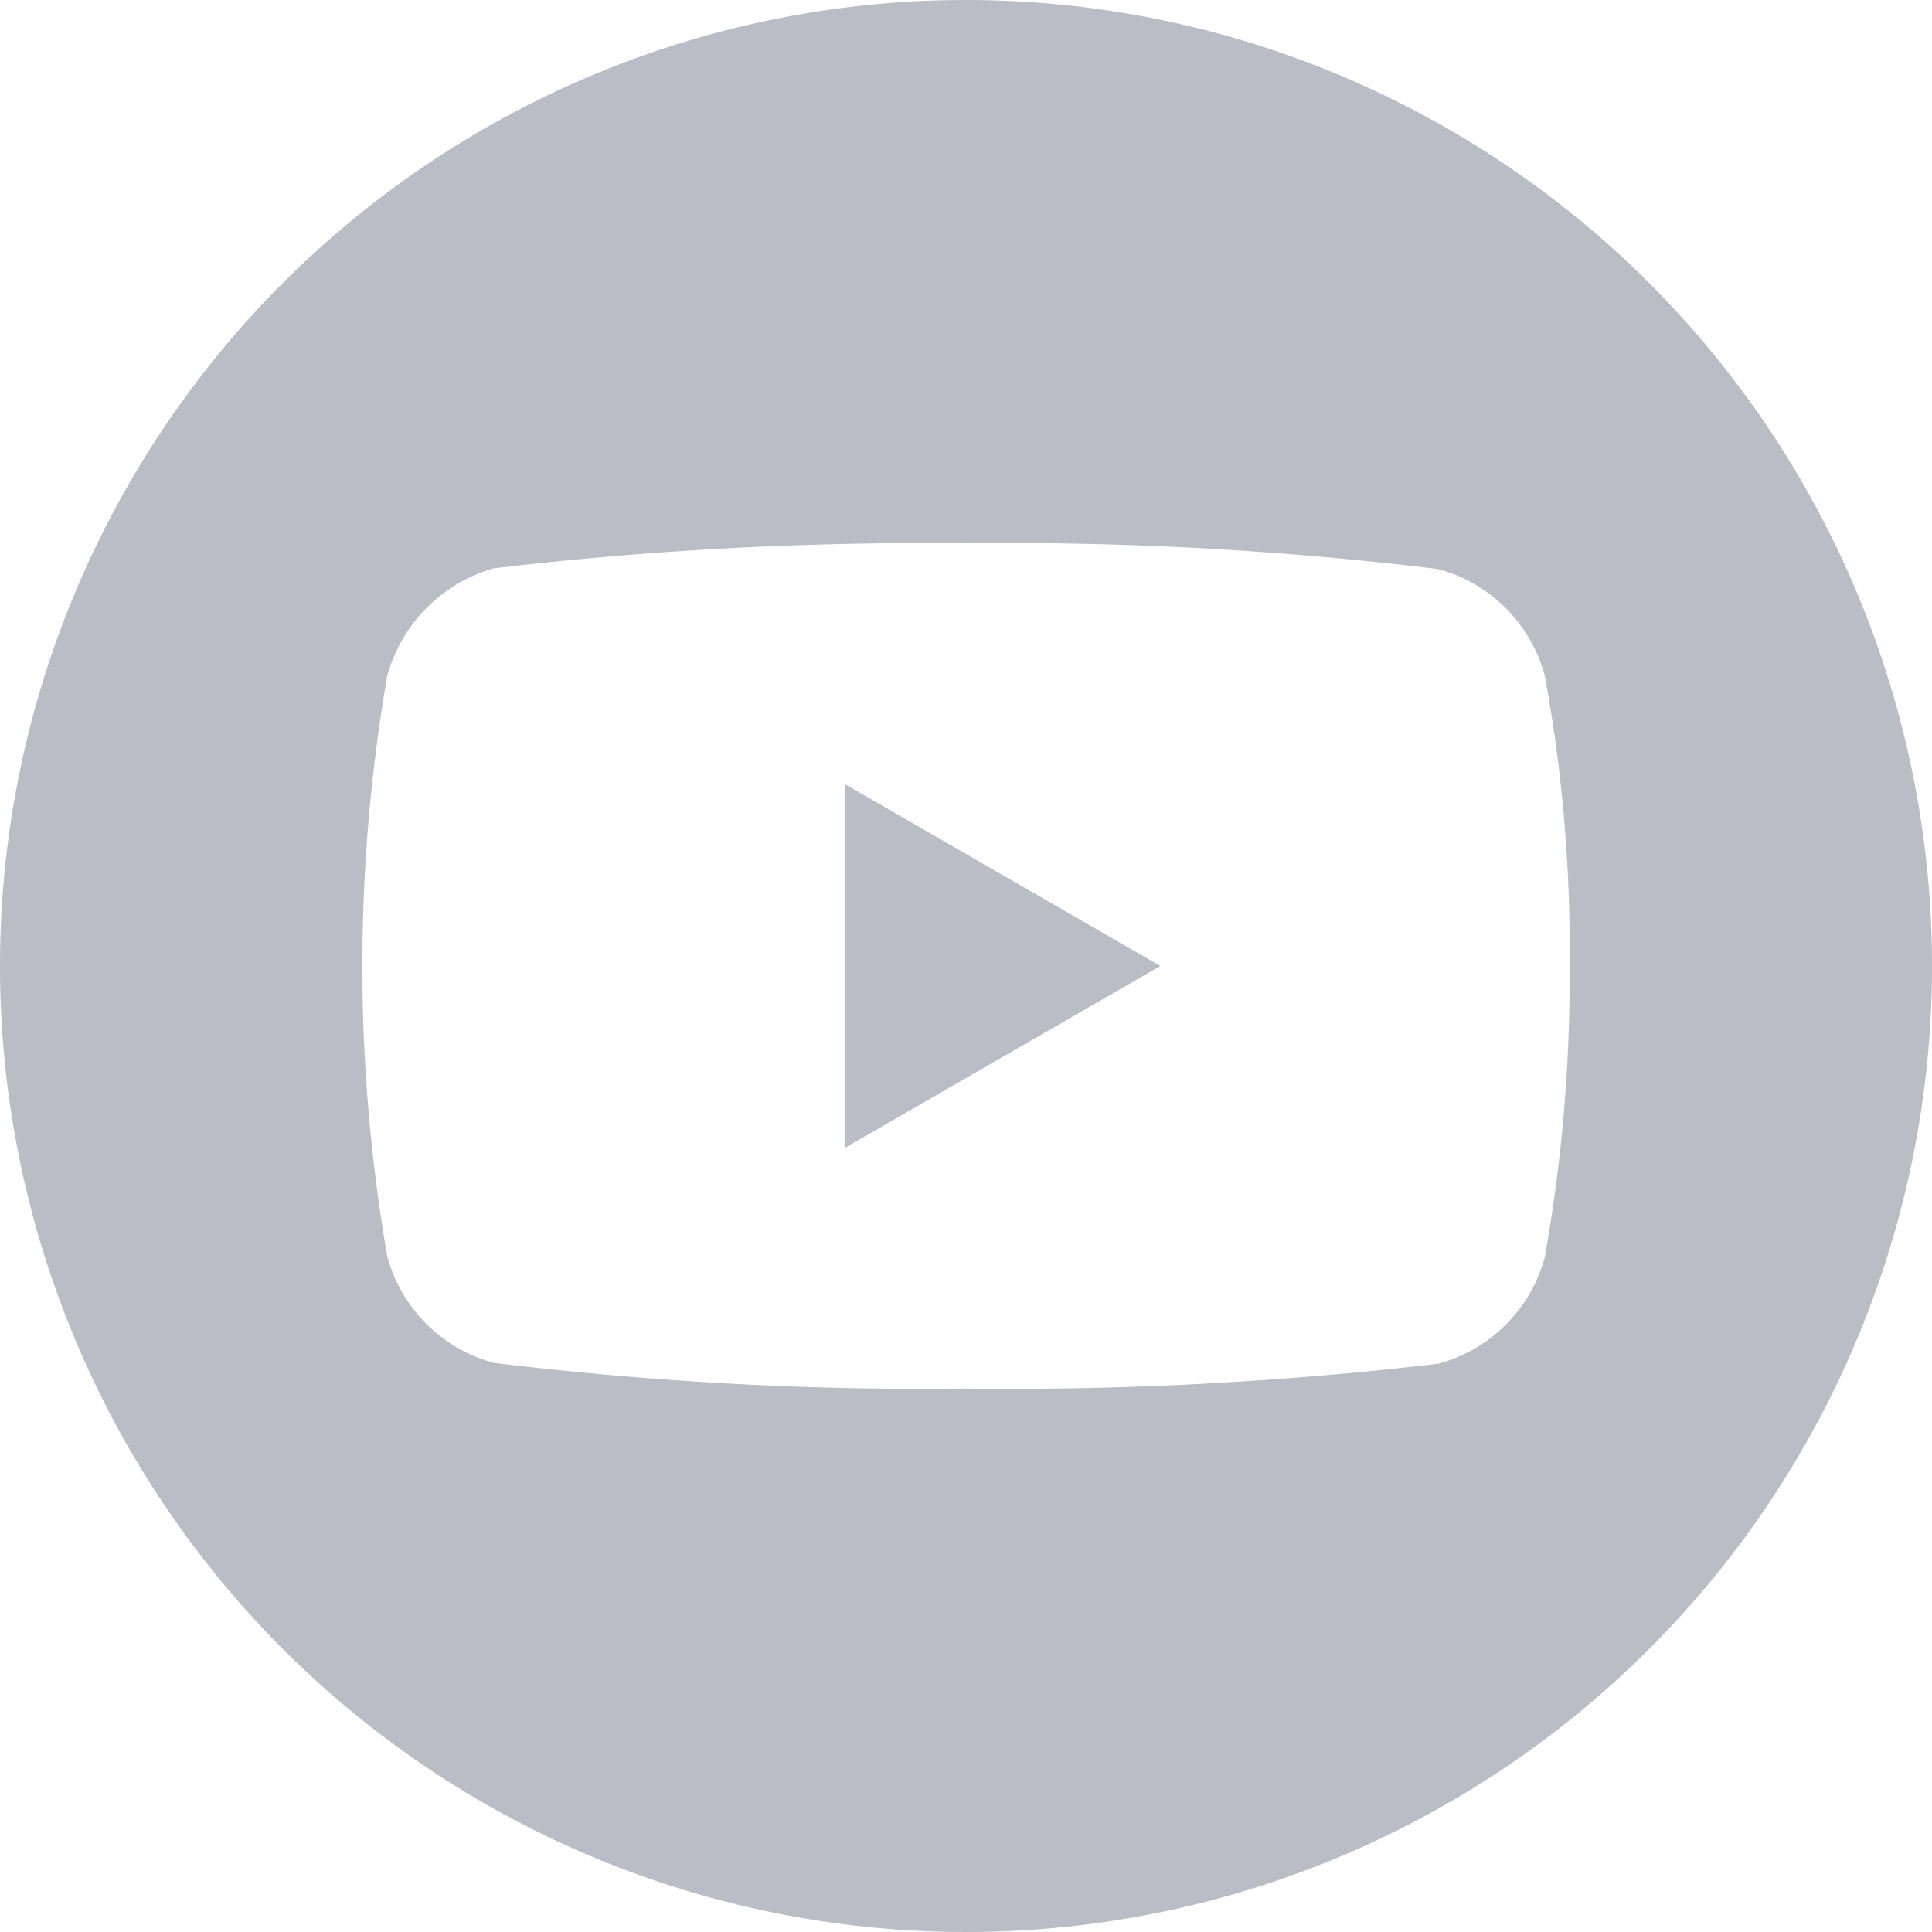 <svg xmlns="http://www.w3.org/2000/svg" width="30" height="30" viewBox="0 0 30 30">
  <g id="YouTube_" data-name="YouTube " transform="translate(0)">
    <path id="Path_529" data-name="Path 529" d="M274.113,353.689l4.9-2.825-4.9-2.825Zm0,0" transform="translate(-260.995 -335.864)" fill="#b8bdc6"/>
    <path id="Path_530" data-name="Path 530" d="M65,140a15,15,0,1,0,15,15,15,15,0,0,0-15-15Zm9.373,15.015a24.757,24.757,0,0,1-.386,4.509,2.349,2.349,0,0,1-1.652,1.652,57.01,57.01,0,0,1-7.335.386,54.972,54.972,0,0,1-7.335-.4,2.349,2.349,0,0,1-1.652-1.652,26.516,26.516,0,0,1,0-9.017,2.4,2.4,0,0,1,1.652-1.668A57.01,57.01,0,0,1,65,148.437a54.847,54.847,0,0,1,7.335.4,2.349,2.349,0,0,1,1.652,1.652,23.491,23.491,0,0,1,.386,4.524Zm0,0" transform="translate(-50 -140)" fill="#b8bdc6"/>
  </g>
</svg>
